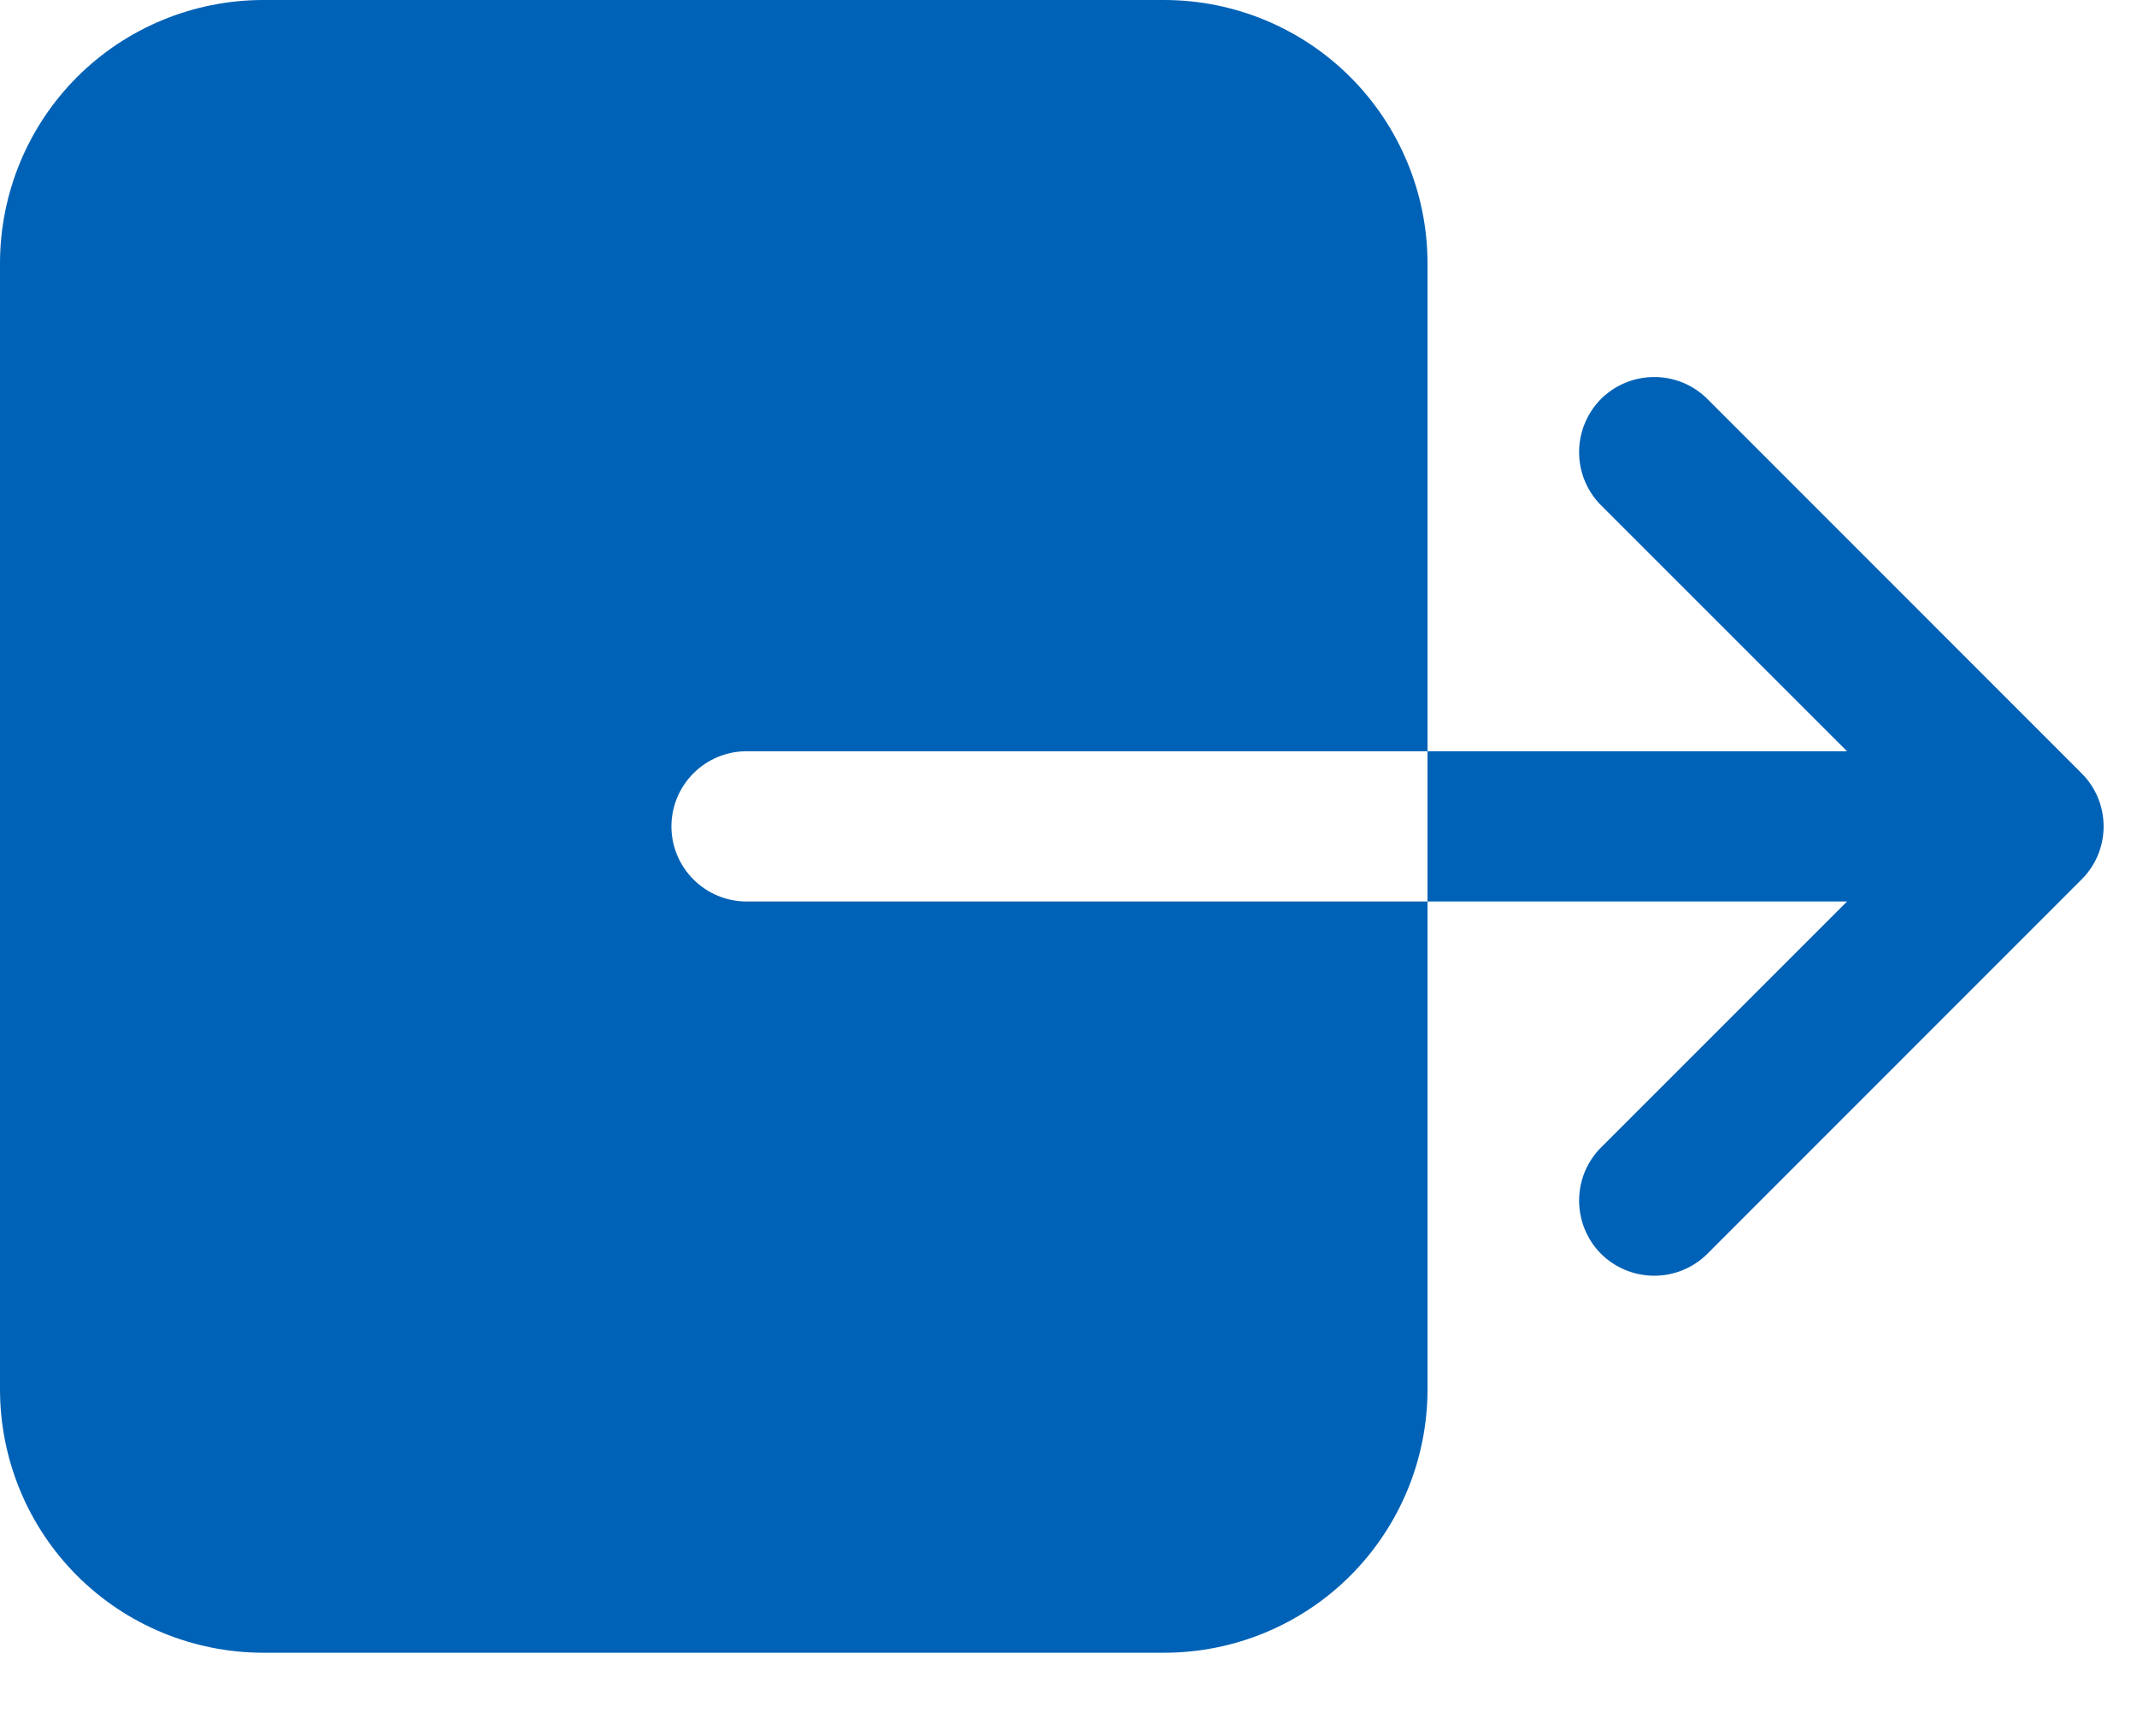 <svg width="16" height="13" viewBox="0 0 16 13" fill="none" xmlns="http://www.w3.org/2000/svg">
<path d="M10.688 10.406V6.75H5.59C5.441 6.75 5.298 6.691 5.192 6.585C5.087 6.48 5.027 6.337 5.027 6.188C5.027 6.038 5.087 5.895 5.192 5.79C5.298 5.684 5.441 5.625 5.59 5.625H10.688V1.969C10.687 1.447 10.479 0.946 10.11 0.577C9.741 0.208 9.241 0.001 8.719 0H1.969C1.447 0.001 0.946 0.208 0.577 0.577C0.208 0.946 0.001 1.447 0 1.969V10.406C0.001 10.928 0.208 11.429 0.577 11.798C0.946 12.167 1.447 12.374 1.969 12.375H8.719C9.241 12.374 9.741 12.167 10.11 11.798C10.479 11.429 10.687 10.928 10.688 10.406V10.406ZM13.829 6.75L11.977 8.602C11.876 8.709 11.821 8.85 11.823 8.997C11.825 9.144 11.884 9.284 11.987 9.388C12.091 9.491 12.231 9.55 12.378 9.552C12.525 9.554 12.666 9.499 12.773 9.398L15.585 6.585C15.691 6.48 15.75 6.337 15.75 6.188C15.75 6.038 15.691 5.895 15.585 5.79L12.773 2.977C12.666 2.876 12.525 2.821 12.378 2.823C12.231 2.825 12.091 2.884 11.987 2.987C11.884 3.091 11.825 3.231 11.823 3.378C11.821 3.525 11.876 3.666 11.977 3.773L13.829 5.625H10.688V6.75H13.829Z" fill="#0062B6"/>
</svg>
